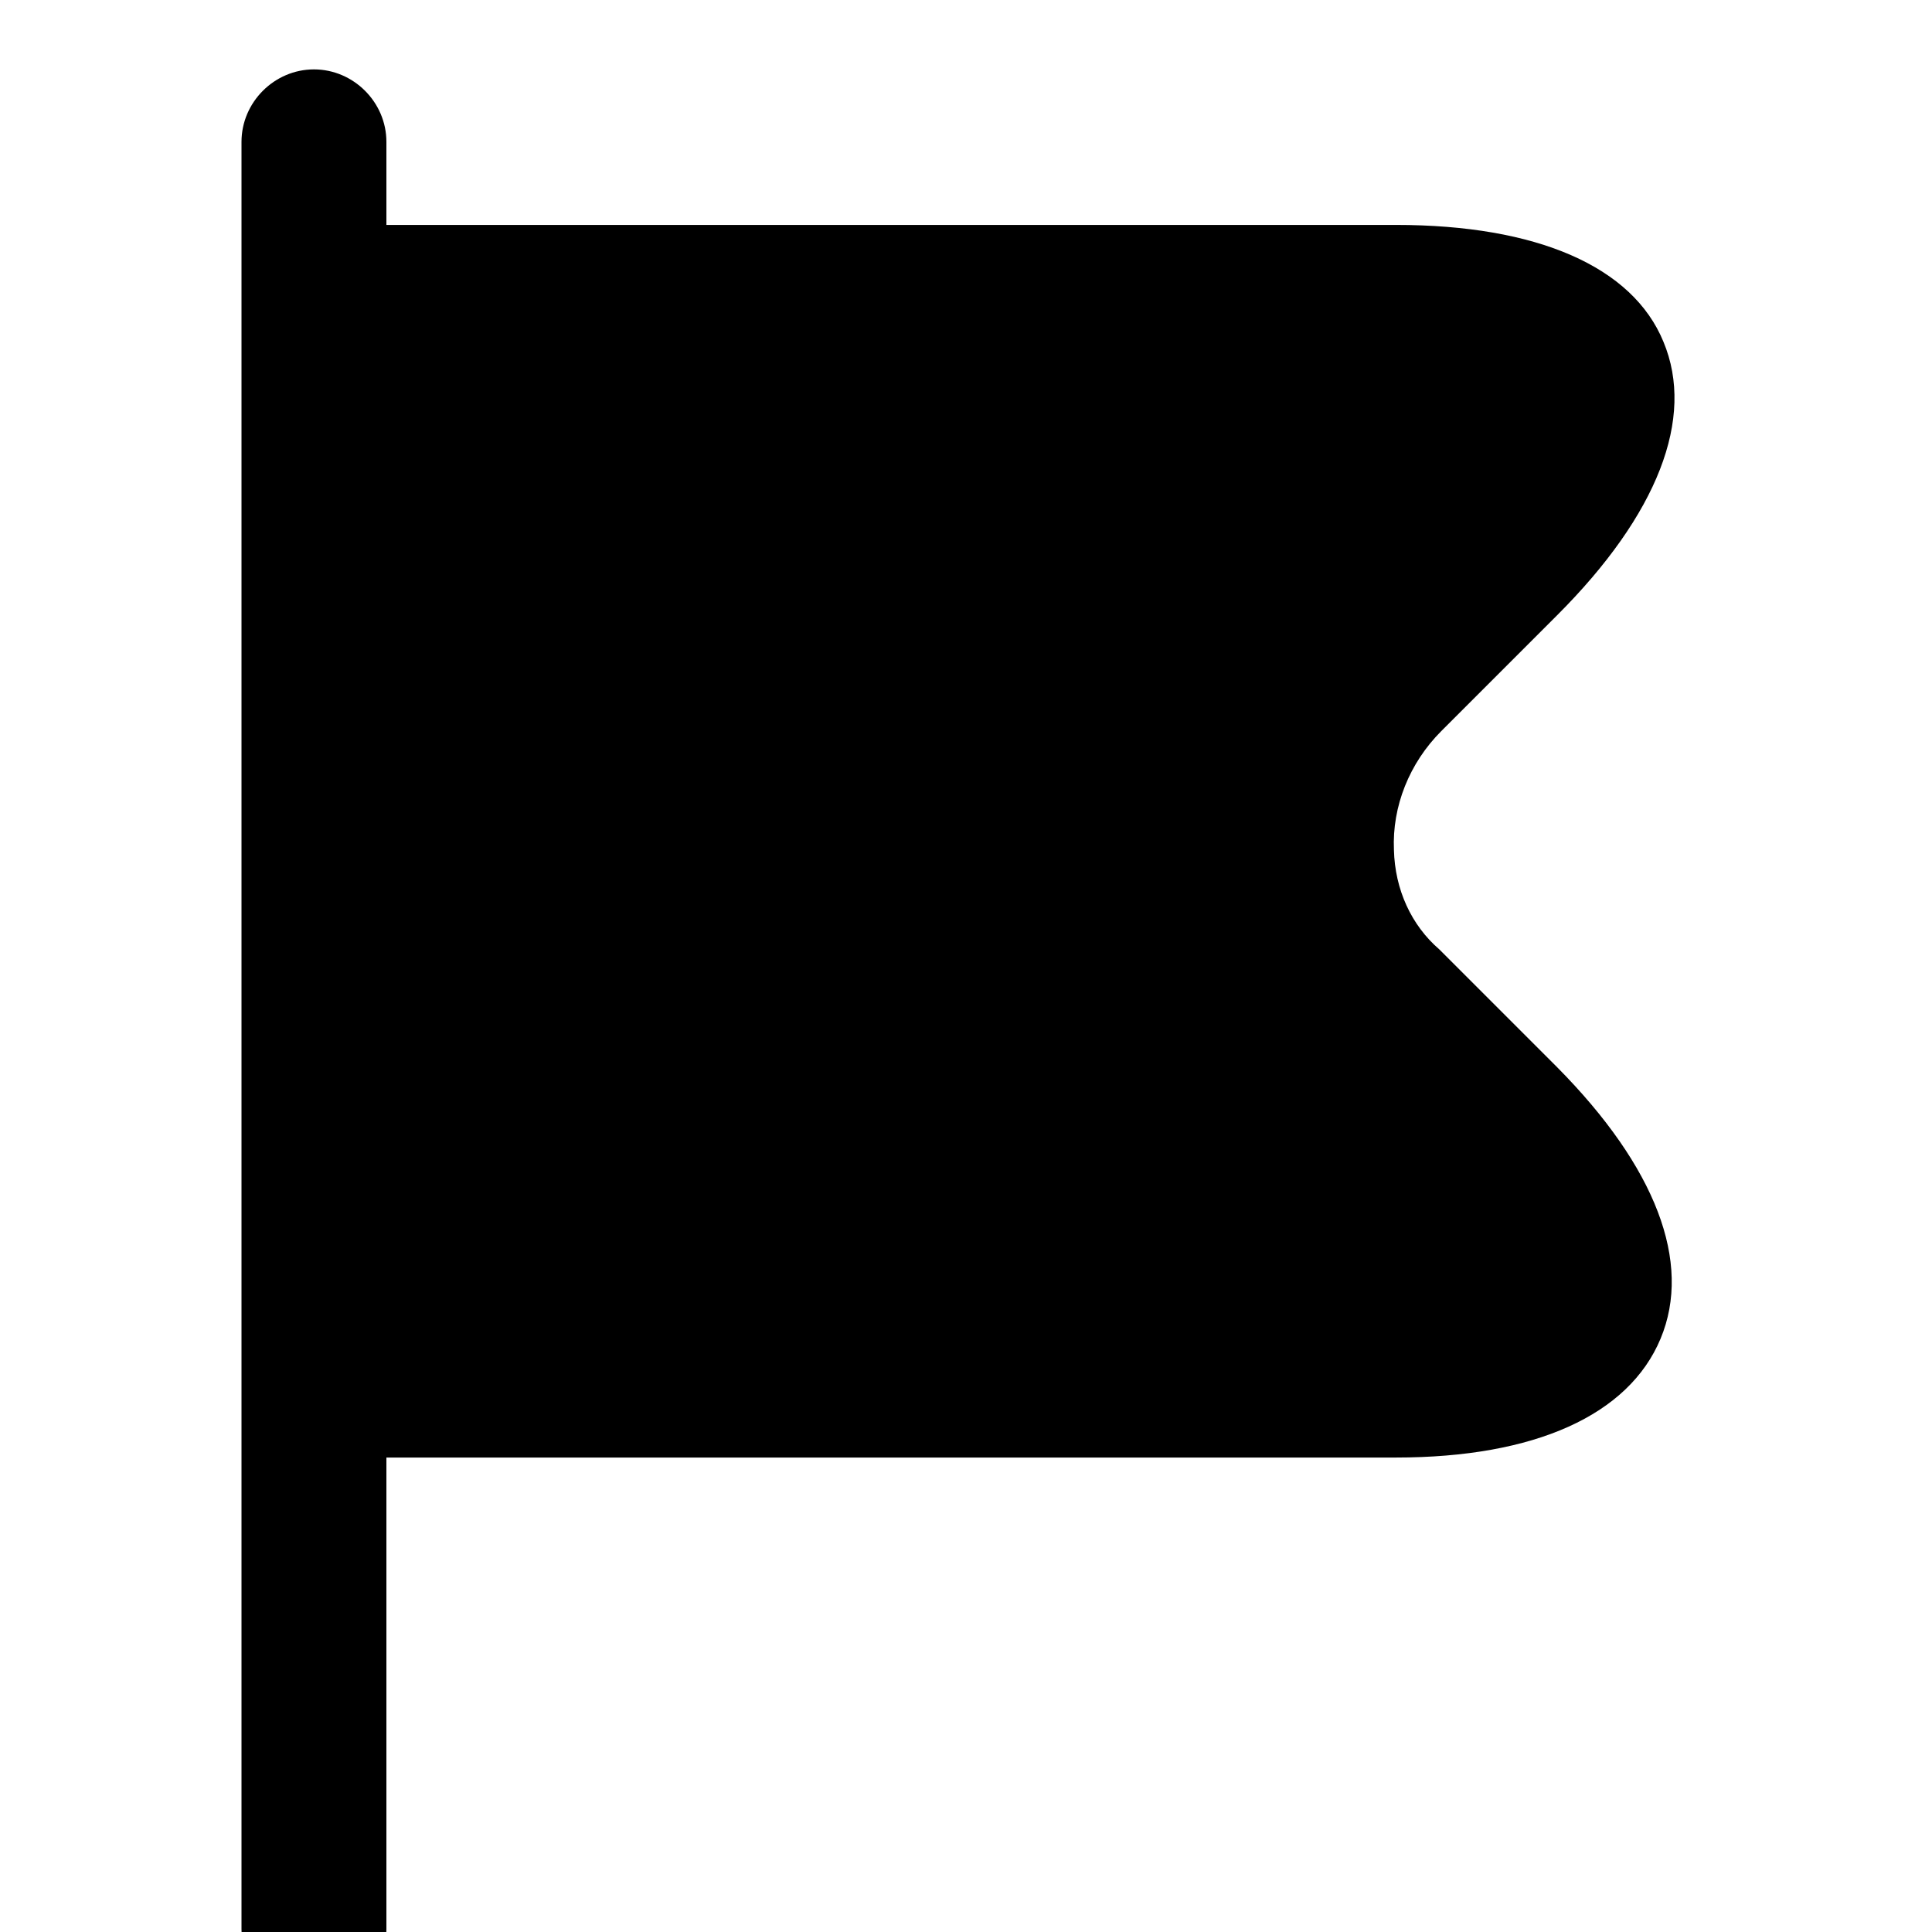 <svg version="1.1" viewBox="0 0 24 24" xmlns="http://www.w3.org/2000/svg" xmlns:xlink="http://www.w3.org/1999/xlink" x="0px" y="0px">
<path d="M19.344 13.258L17.88 11.794C17.532 11.494 17.328 11.05 17.316 10.558C17.292 10.018 17.508 9.478 17.904 9.082L19.344 7.642C20.592 6.394 21.06 5.194 20.664 4.246C20.28 3.31 19.092 2.794 17.34 2.794H4.8V1.762C4.8 1.27 4.392 0.862 3.9 0.862C3.408 0.862 3 1.27 3 1.762V23.962C3 24.454 3.408 24.862 3.9 24.862C4.392 24.862 4.8 24.454 4.8 23.962V18.106H17.34C19.068 18.106 20.232 17.578 20.628 16.63C21.024 15.682 20.568 14.494 19.344 13.258Z" fill="black"/>
</svg>
